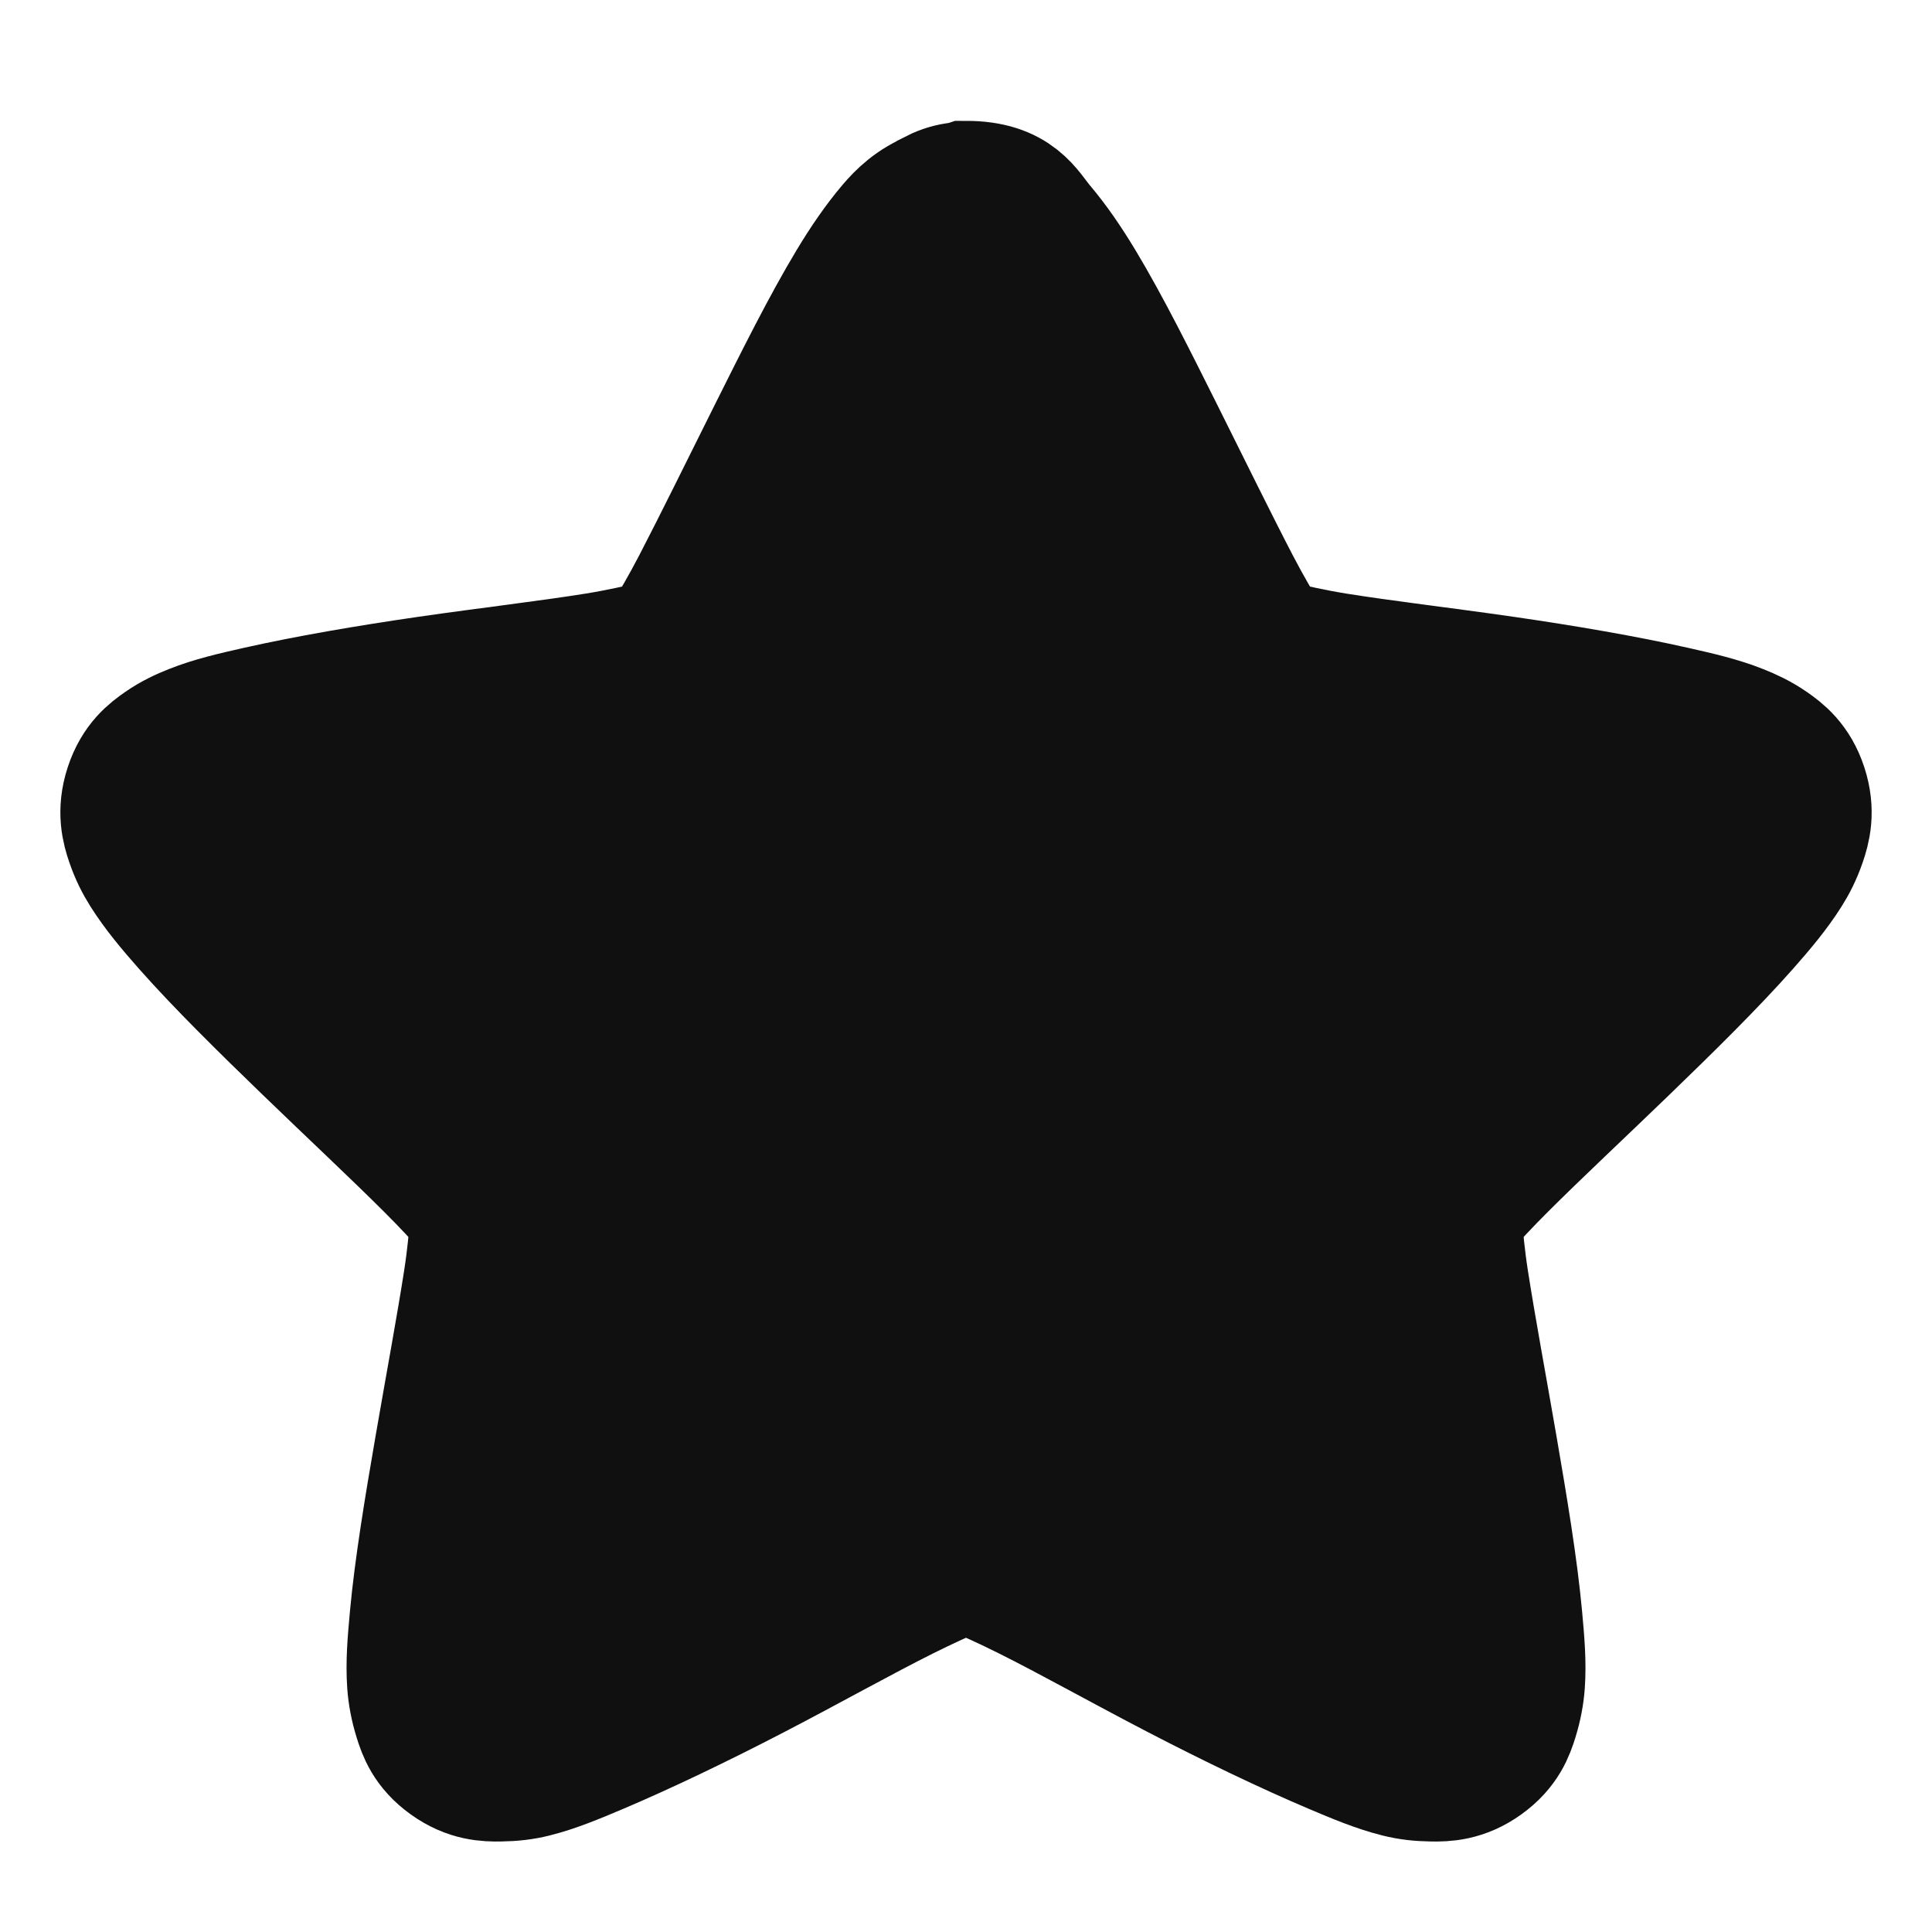 <?xml version="1.0" encoding="UTF-8" standalone="no"?>
<!-- Created with Inkscape (http://www.inkscape.org/) -->

<svg
   xmlns:dc="http://purl.org/dc/elements/1.1/"
   xmlns:cc="http://creativecommons.org/ns#"
   xmlns:rdf="http://www.w3.org/1999/02/22-rdf-syntax-ns#"
   xmlns:svg="http://www.w3.org/2000/svg"
   xmlns="http://www.w3.org/2000/svg"
   xmlns:xlink="http://www.w3.org/1999/xlink"
   xmlns:sodipodi="http://sodipodi.sourceforge.net/DTD/sodipodi-0.dtd"
   xmlns:inkscape="http://www.inkscape.org/namespaces/inkscape"
   id="svg3692"
   height="128"
   width="128"
   version="1.1"
   inkscape:version="0.48.4 r9939"
   sodipodi:docname="user-bookmarks.svg">
  <sodipodi:namedview
     pagecolor="#ffffff"
     bordercolor="#666666"
     borderopacity="1"
     objecttolerance="10"
     gridtolerance="10"
     guidetolerance="10"
     inkscape:pageopacity="0"
     inkscape:pageshadow="2"
     inkscape:window-width="1366"
     inkscape:window-height="712"
     id="namedview42"
     showgrid="true"
     inkscape:zoom="2.9735772"
     inkscape:cx="-14.931381"
     inkscape:cy="39.242099"
     inkscape:window-x="0"
     inkscape:window-y="27"
     inkscape:window-maximized="1"
     inkscape:current-layer="svg3692">
    <inkscape:grid
       type="xygrid"
       id="grid3811"
       empspacing="5"
       visible="true"
       enabled="true"
       snapvisiblegridlinesonly="true" />
  </sodipodi:namedview>
  <defs
     id="defs3694">
    <linearGradient
       id="linearGradient3619"
       y2="33.955"
       gradientUnits="userSpaceOnUse"
       x2="15.215"
       gradientTransform="translate(2.98,-3.122)"
       y1="22.292"
       x1="11.566">
      <stop
         id="stop2687"
         style="stop-color:#fff;stop-opacity:.275"
         offset="0" />
      <stop
         id="stop2689"
         style="stop-color:#fff;stop-opacity:0"
         offset="1" />
    </linearGradient>
    <linearGradient
       id="linearGradient3648"
       y2="43.444"
       gradientUnits="userSpaceOnUse"
       x2="29.647"
       y1="2"
       x1="29.647">
      <stop
         id="stop3644"
         style="stop-color:#fff"
         offset="0" />
      <stop
         id="stop3646"
         style="stop-color:#fff;stop-opacity:0"
         offset="1" />
    </linearGradient>
    <radialGradient
       id="radialGradient3627"
       gradientUnits="userSpaceOnUse"
       cy="25.625"
       cx="13.139"
       gradientTransform="matrix(0,2.654,-3.163,0,97.183,-26.676)"
       r="13.931">
      <stop
         id="stop3692"
         style="stop-color:#ffeb9f"
         offset="0" />
      <stop
         id="stop3694"
         style="stop-color:#ffd57e"
         offset=".262" />
      <stop
         id="stop3696"
         style="stop-color:#ffbc43"
         offset=".661" />
      <stop
         id="stop3698"
         style="stop-color:#ff921a"
         offset="1" />
    </radialGradient>
    <linearGradient
       id="linearGradient3629"
       y2="9.58"
       gradientUnits="userSpaceOnUse"
       x2="21.483"
       gradientTransform="matrix(1.651,0,0,1.657,-11.466,-15.046)"
       y1="36.255"
       x1="21.483">
      <stop
         id="stop3605"
         style="stop-color:#a7651c"
         offset="0" />
      <stop
         id="stop3607"
         style="stop-color:#c8a700"
         offset="1" />
    </linearGradient>
    <radialGradient
       id="radialGradient3690"
       gradientUnits="userSpaceOnUse"
       cx="62.625"
       cy="4.625"
       r="10.625"
       gradientTransform="matrix(2.165,0,0,0.847,-111.56,35.082)">
      <stop
         id="stop8840"
         offset="0" />
      <stop
         id="stop8842"
         style="stop-opacity:0"
         offset="1" />
    </radialGradient>
    <linearGradient
       id="linearGradient5530"
       y2="38.274"
       gradientUnits="userSpaceOnUse"
       x2="22.369"
       gradientTransform="matrix(0.599,0,0,0.595,23.605,21.219)"
       y1="8.032"
       x1="22.369">
      <stop
         id="stop3945"
         style="stop-color:#fff"
         offset="0" />
      <stop
         id="stop3947"
         style="stop-color:#fff;stop-opacity:0"
         offset="1" />
    </linearGradient>
    <radialGradient
       id="radialGradient2885"
       gradientUnits="userSpaceOnUse"
       cx="69.448"
       cy="51.695"
       r="31"
       gradientTransform="matrix(0,0.679,-0.739,0,72.903,-19.49)">
      <stop
         id="stop3244-5"
         style="stop-color:#eef87e"
         offset="0" />
      <stop
         id="stop3246-9"
         style="stop-color:#cde34f"
         offset=".262" />
      <stop
         id="stop3248-7"
         style="stop-color:#93b723"
         offset=".661" />
      <stop
         id="stop3250-8"
         style="stop-color:#5a7e0d"
         offset="1" />
    </radialGradient>
    <linearGradient
       id="linearGradient2887"
       y2="52.809"
       gradientUnits="userSpaceOnUse"
       y1="123.19"
       gradientTransform="matrix(0.282,0,0,0.284,12.171,9.958)"
       x2="72.422"
       x1="72.422">
      <stop
         id="stop2492-3"
         style="stop-color:#365f0e"
         offset="0" />
      <stop
         id="stop2494-8"
         style="stop-color:#84a718"
         offset="1" />
    </linearGradient>
    <linearGradient
       inkscape:collect="always"
       xlink:href="#linearGradient5530"
       id="linearGradient3020"
       gradientUnits="userSpaceOnUse"
       gradientTransform="matrix(0.599,0,0,0.595,-29.887,43.388)"
       x1="22.369"
       y1="8.032"
       x2="22.369"
       y2="38.274" />
    <linearGradient
       inkscape:collect="always"
       xlink:href="#linearGradient3619"
       id="linearGradient3028"
       gradientUnits="userSpaceOnUse"
       gradientTransform="translate(-65.359,-18.579)"
       x1="11.566"
       y1="22.292"
       x2="15.215"
       y2="33.955" />
    <linearGradient
       inkscape:collect="always"
       xlink:href="#linearGradient3648"
       id="linearGradient3031"
       gradientUnits="userSpaceOnUse"
       x1="29.647"
       y1="2"
       x2="29.647"
       y2="43.444"
       gradientTransform="translate(-68.339,-15.458)" />
    <radialGradient
       inkscape:collect="always"
       xlink:href="#radialGradient3690"
       id="radialGradient3041"
       gradientUnits="userSpaceOnUse"
       gradientTransform="matrix(2.165,0,0,0.847,-179.899,19.624)"
       cx="62.625"
       cy="4.625"
       r="10.625" />
  </defs>
  <path
     style="font-size:medium;font-style:normal;font-variant:normal;font-weight:normal;font-stretch:normal;text-indent:0;text-align:start;text-decoration:none;line-height:normal;letter-spacing:normal;word-spacing:normal;text-transform:none;direction:ltr;block-progression:tb;writing-mode:lr-tb;text-anchor:start;baseline-shift:baseline;opacity:1;color:#000000;fill:#101010;stroke:#101010;stroke-width:9;stroke-opacity:1;marker:none;visibility:visible;display:inline;overflow:visible;enable-background:accumulate;font-family:Sans;-inkscape-font-specification:Sans;fill-opacity:1"
     d="m 64,12.508 c -0.146,0.021 -0.291,0.05 -0.434,0.086 -0.513,0.051 -1.015,0.199 -1.474,0.432 -0.029,0.029 -0.058,0.057 -0.087,0.086 -1.347,0.539 -2.148,1.332 -2.775,2.072 -0.901,1.064 -1.751,2.301 -2.601,3.713 -1.701,2.824 -3.487,6.411 -5.289,10.016 -1.802,3.605 -3.579,7.231 -5.029,10.016 -0.725,1.393 -1.418,2.568 -1.908,3.368 -0.149,0.244 -0.296,0.357 -0.434,0.518 -0.199,0.076 -0.36,0.115 -0.607,0.173 -0.922,0.214 -2.252,0.525 -3.815,0.777 -3.127,0.504 -7.164,0.972 -11.186,1.554 -4.022,0.582 -7.949,1.258 -11.186,1.986 -1.618,0.364 -3.038,0.691 -4.335,1.209 -0.649,0.259 -1.31,0.56 -1.994,1.036 -0.685,0.476 -1.578,1.144 -2.081,2.677 -0.503,1.533 -0.186,2.666 0.087,3.454 0.273,0.788 0.581,1.398 0.954,1.986 0.745,1.177 1.681,2.304 2.775,3.54 2.188,2.472 5.069,5.307 7.977,8.117 2.908,2.81 5.834,5.545 8.064,7.771 1.115,1.113 2.07,2.141 2.688,2.849 0.182,0.209 0.233,0.34 0.347,0.518 0.01,0.205 0.021,0.354 0,0.604 -0.079,0.931 -0.193,2.251 -0.434,3.799 -0.481,3.096 -1.224,7.088 -1.908,11.052 -0.684,3.965 -1.346,7.951 -1.647,11.225 -0.151,1.637 -0.27,3.016 -0.173,4.404 0.049,0.694 0.186,1.448 0.434,2.245 0.248,0.797 0.601,1.825 1.908,2.763 1.306,0.939 2.461,0.963 3.295,0.95 0.834,-0.014 1.489,-0.091 2.168,-0.259 1.357,-0.336 2.723,-0.907 4.249,-1.554 3.051,-1.294 6.719,-3.053 10.318,-4.922 3.6,-1.868 7.142,-3.857 9.972,-5.267 1.415,-0.705 2.682,-1.278 3.555,-1.641 0.251,-0.104 0.402,-0.122 0.607,-0.173 0.205,0.051 0.356,0.068 0.607,0.173 0.873,0.363 2.141,0.936 3.555,1.641 2.829,1.41 6.372,3.399 9.972,5.267 3.6,1.868 7.267,3.628 10.318,4.922 1.526,0.647 2.892,1.218 4.249,1.554 0.678,0.168 1.334,0.246 2.168,0.259 0.833,0.014 1.99,-0.012 3.295,-0.95 1.305,-0.938 1.66,-1.966 1.908,-2.763 0.248,-0.797 0.385,-1.551 0.434,-2.245 0.097,-1.388 -0.023,-2.766 -0.173,-4.404 -0.301,-3.275 -0.964,-7.26 -1.647,-11.225 -0.684,-3.965 -1.427,-7.956 -1.908,-11.052 -0.241,-1.548 -0.355,-2.869 -0.434,-3.799 -0.021,-0.251 -0.01,-0.399 0,-0.604 0.114,-0.178 0.164,-0.309 0.347,-0.518 0.618,-0.708 1.573,-1.736 2.688,-2.849 2.23,-2.226 5.155,-4.962 8.064,-7.771 2.909,-2.81 5.789,-5.644 7.977,-8.117 1.094,-1.236 2.03,-2.363 2.775,-3.54 0.372,-0.589 0.681,-1.198 0.954,-1.986 0.273,-0.788 0.59,-1.921 0.087,-3.454 -0.503,-1.533 -1.396,-2.201 -2.081,-2.677 -0.685,-0.476 -1.345,-0.777 -1.994,-1.036 -1.298,-0.518 -2.717,-0.845 -4.335,-1.209 -3.237,-0.727 -7.163,-1.404 -11.186,-1.986 -4.022,-0.582 -8.059,-1.05 -11.186,-1.554 -1.564,-0.252 -2.893,-0.563 -3.815,-0.777 -0.247,-0.057 -0.408,-0.097 -0.607,-0.173 -0.138,-0.161 -0.284,-0.274 -0.434,-0.518 -0.49,-0.8 -1.182,-1.975 -1.908,-3.368 -1.451,-2.785 -3.227,-6.411 -5.029,-10.016 -1.802,-3.605 -3.588,-7.193 -5.289,-10.016 -0.851,-1.412 -1.701,-2.649 -2.601,-3.713 -0.901,-1.064 -1.561,-2.677 -4.769,-2.677 z"
     id="path1307"
     inkscape:connector-curvature="0"
     sodipodi:nodetypes="ccccssssscsssssscsssssscsssssscscssssccssscscsssssscsssssscssssscccssssc" />
</svg>
